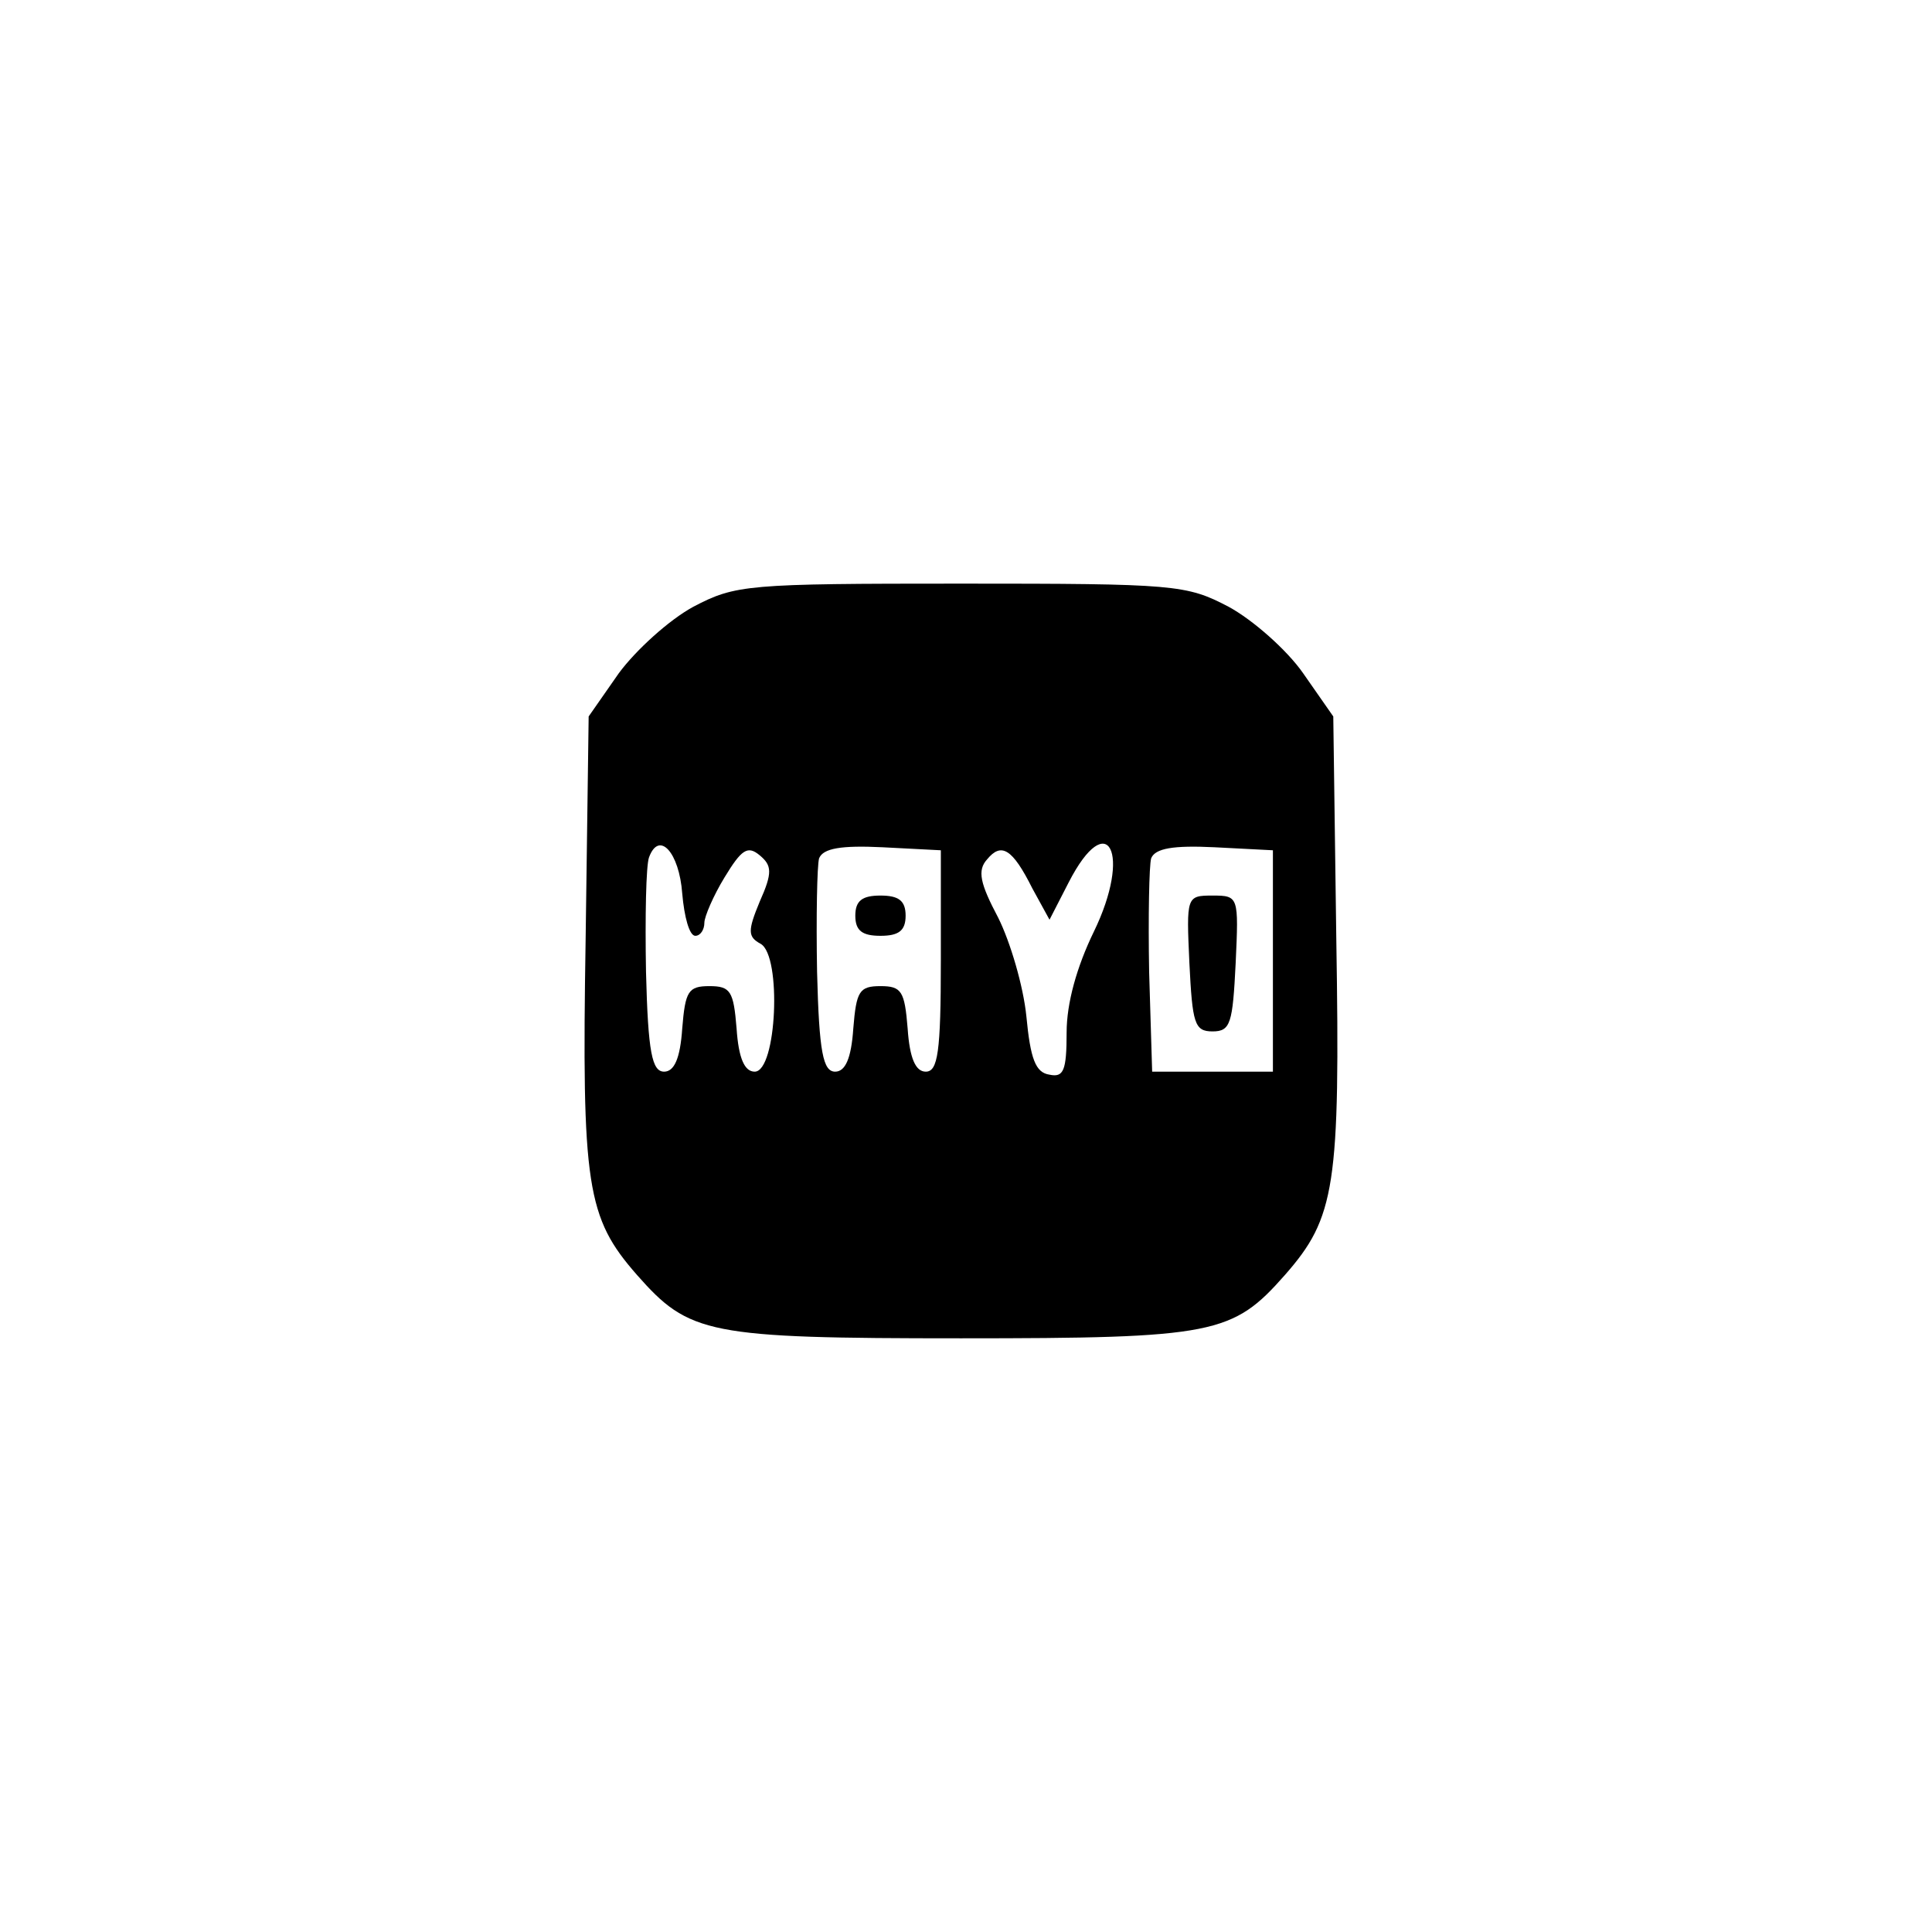 <?xml version="1.0" standalone="no"?>
<!DOCTYPE svg PUBLIC "-//W3C//DTD SVG 20010904//EN"
 "http://www.w3.org/TR/2001/REC-SVG-20010904/DTD/svg10.dtd">
<svg version="1.0" xmlns="http://www.w3.org/2000/svg"
 width="192pt" height="192pt" viewBox="0 0 192 192"
 preserveAspectRatio="xMidYMid meet">
<g transform="translate(0,192) scale(0.1,-0.1)"
fill="#000000" stroke="none">
811 c445 -92 729 -532 635 -987 -62 -301 -295 -546 -601 -630 -91 -26 -329
-26 -420 0 -291 80 -516 305 -596 596 -26 91 -26 329 0 420 120 433 542 692
982 601z"/>
<path d="M689 1317 c-24 -13 -57 -43 -74 -66 l-30 -43 -3 -221 c-4 -246 1
-277 51 -334 52 -59 70 -63 322 -63 252 0 270 4 322 63 50 57 55 88 51 334
l-3 221 -30 43 c-16 23 -50 53 -74 66 -42 22 -53 23 -266 23 -213 0 -224 -1
-266 -23z m-11 -285 c2 -23 7 -42 13 -42 5 0 9 6 9 13 0 6 9 27 20 45 17 28
23 32 35 22 12 -10 13 -17 0 -46 -12 -29 -12 -35 1 -42 21 -12 16 -127 -6
-127 -10 0 -16 13 -18 43 -3 37 -6 42 -27 42 -21 0 -24 -5 -27 -42 -2 -30 -8
-43 -18 -43 -12 0 -16 19 -18 99 -1 55 0 106 3 114 10 27 30 5 33 -36z m257
-67 c0 -91 -3 -110 -15 -110 -10 0 -16 13 -18 43 -3 37 -6 42 -27 42 -21 0
-24 -5 -27 -42 -2 -30 -8 -43 -18 -43 -12 0 -16 19 -18 99 -1 55 0 106 2 113
4 10 22 13 63 11 l58 -3 0 -110z m91 72 l17 -31 19 37 c39 76 63 29 25 -49
-17 -35 -27 -71 -27 -100 0 -38 -3 -45 -17 -42 -14 2 -19 16 -23 58 -3 30 -16
74 -28 98 -18 34 -21 47 -11 58 14 17 25 11 45 -29z m239 -72 l0 -110 -60 0
-60 0 -3 99 c-1 55 0 106 2 113 4 10 22 13 63 11 l58 -3 0 -110z"/>
<path d="M850 1010 c0 -15 7 -20 25 -20 18 0 25 5 25 20 0 15 -7 20 -25 20
-18 0 -25 -5 -25 -20z"/>
<path d="M1182 963 c3 -60 5 -68 23 -68 18 0 20 8 23 68 3 66 3 67 -23 67 -26
0 -26 -1 -23 -67z"/>
</g>
</svg>
